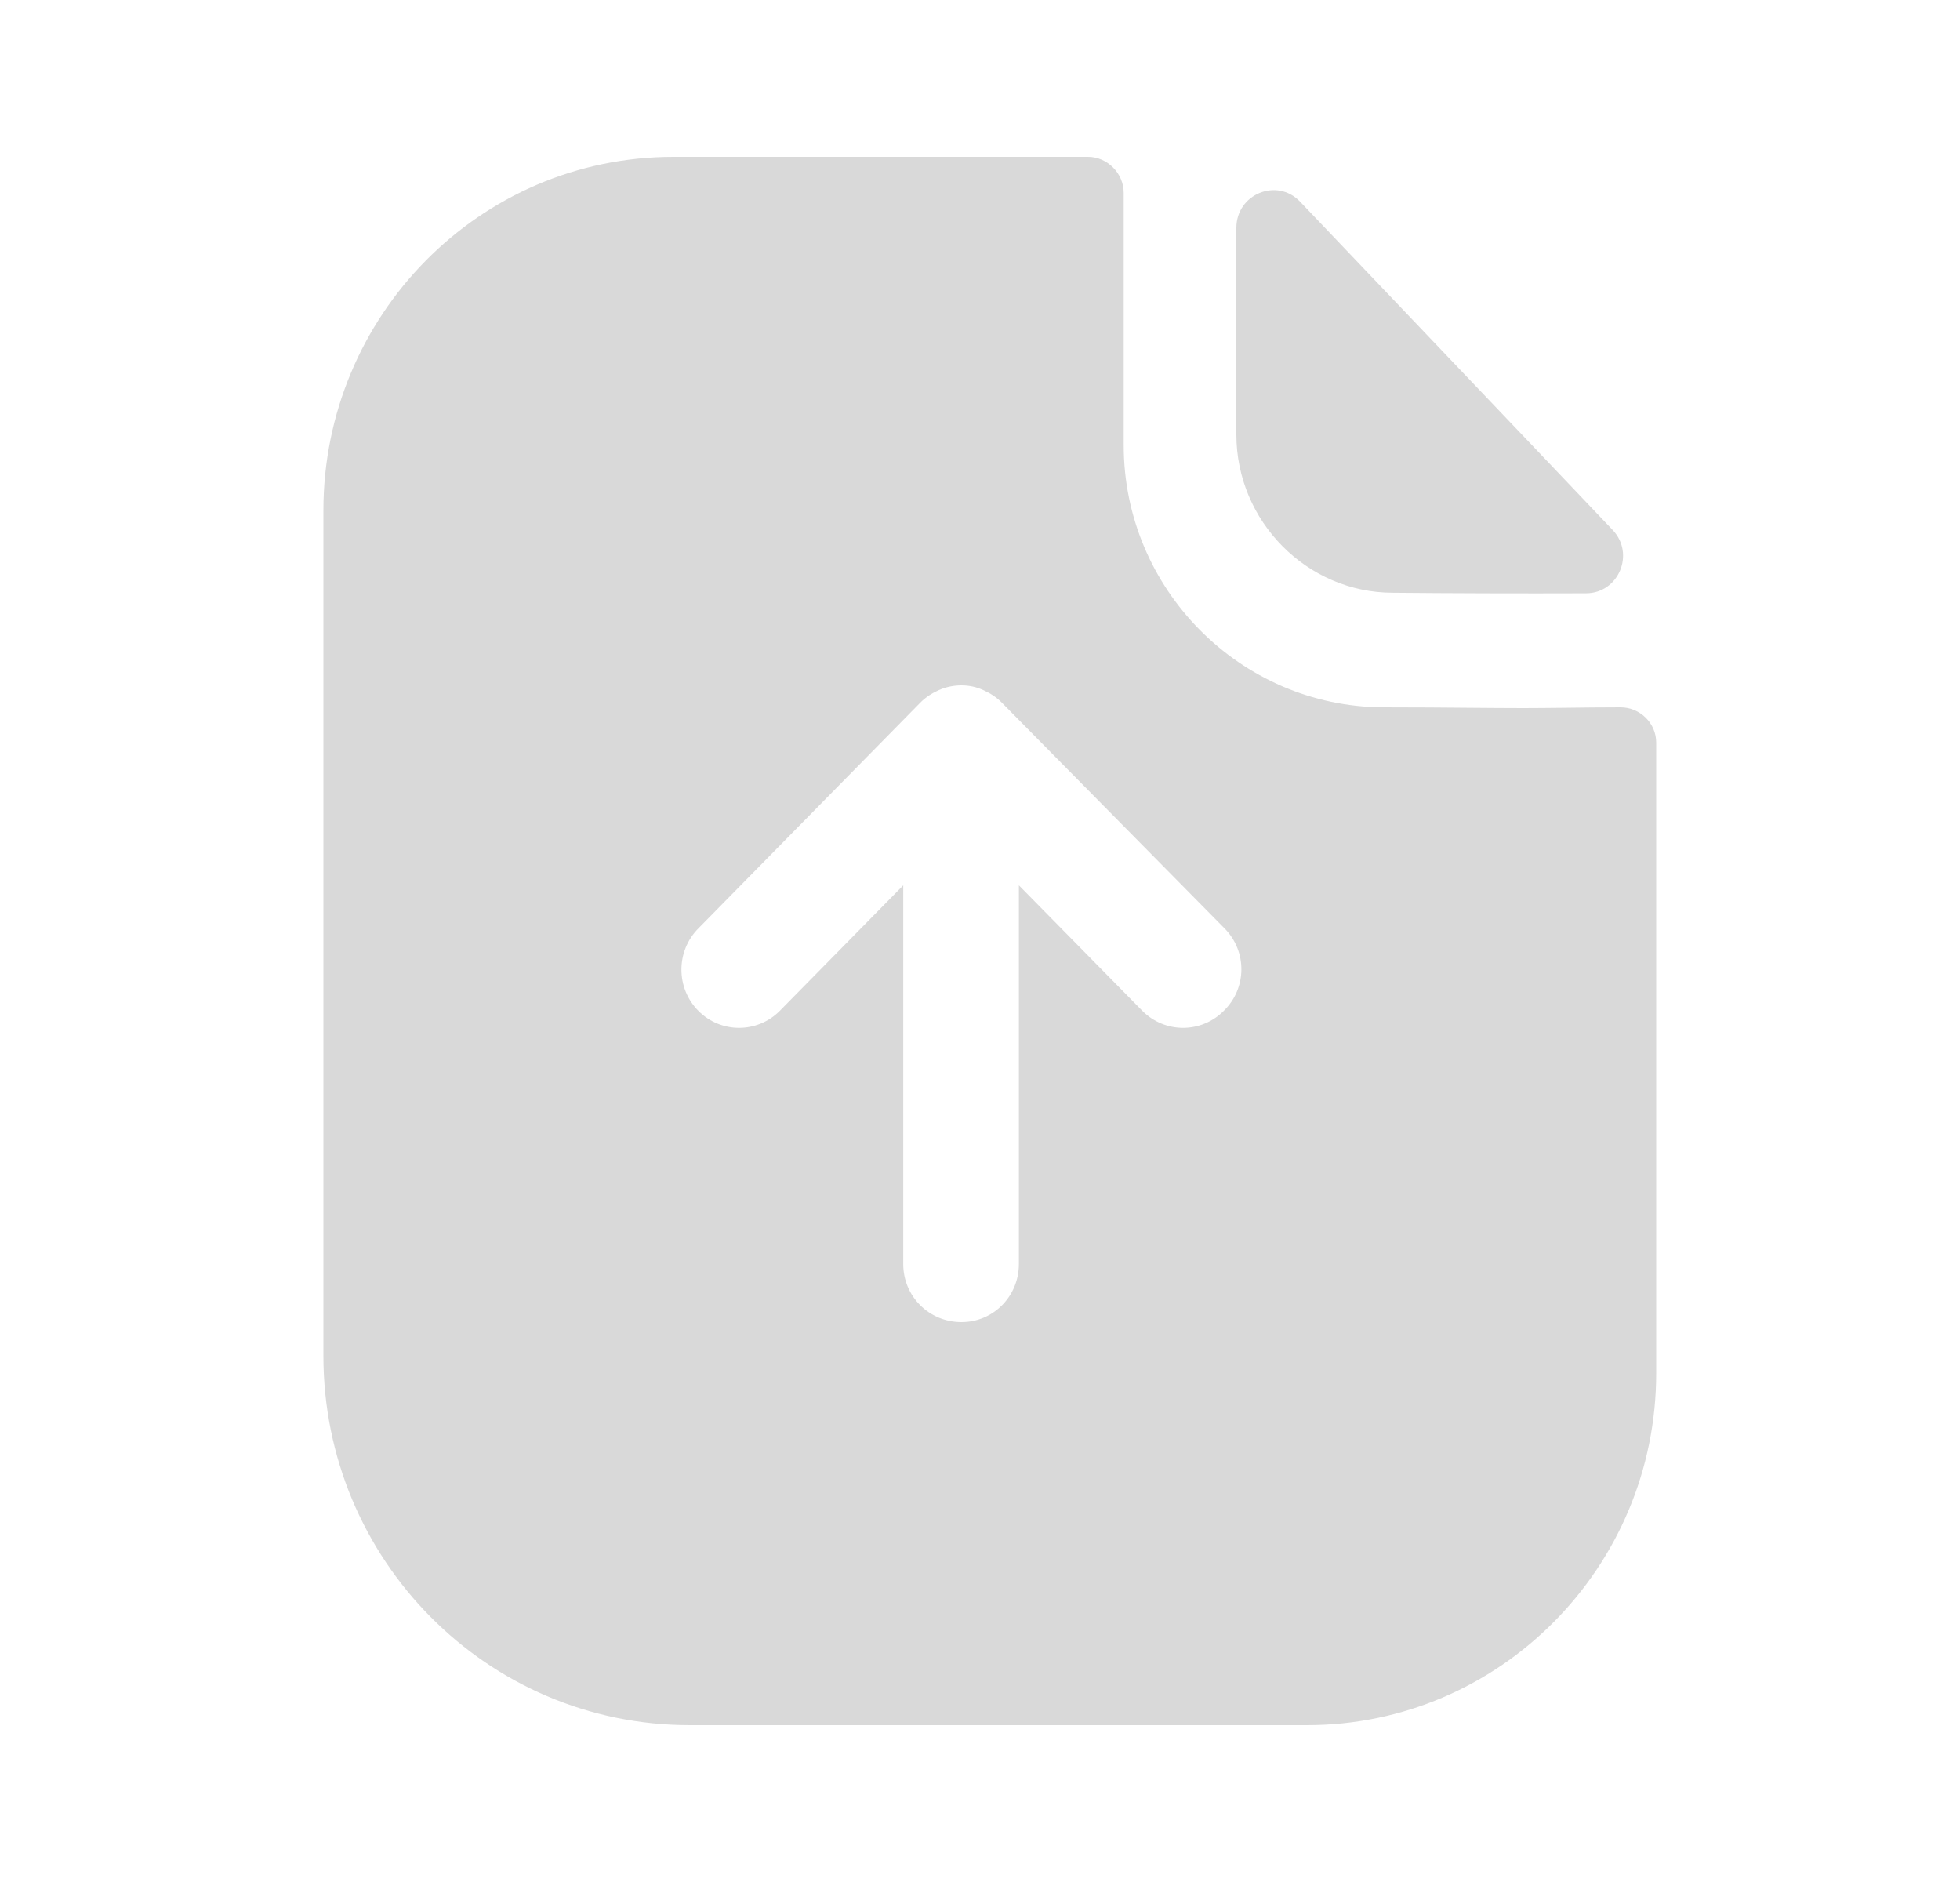 <svg width="25" height="24" viewBox="0 0 25 24" fill="none" xmlns="http://www.w3.org/2000/svg">
<path fill-rule="evenodd" clip-rule="evenodd" d="M14.57 12.89C14.858 13.18 15.323 13.18 15.61 12.89C15.907 12.6 15.907 12.13 15.62 11.84L12.778 8.96C12.709 8.89 12.63 8.84 12.541 8.8C12.452 8.76 12.363 8.74 12.264 8.74C12.165 8.74 12.066 8.76 11.976 8.8C11.887 8.84 11.808 8.89 11.739 8.96L8.907 11.84C8.62 12.13 8.62 12.6 8.907 12.89C9.194 13.18 9.66 13.18 9.947 12.89L11.521 11.29V16.12C11.521 16.53 11.848 16.86 12.264 16.86C12.67 16.86 12.996 16.53 12.996 16.12V11.29L14.57 12.89ZM19.953 9.026C20.186 9.023 20.439 9.02 20.67 9.02C20.917 9.02 21.125 9.22 21.125 9.47V17.51C21.125 19.99 19.125 22 16.67 22H8.798C6.214 22 4.125 19.89 4.125 17.29V6.51C4.125 4.03 6.115 2 8.59 2H13.877C14.125 2 14.333 2.21 14.333 2.46V5.68C14.333 7.51 15.818 9.01 17.64 9.02C18.056 9.02 18.426 9.023 18.751 9.026C19.005 9.028 19.232 9.03 19.432 9.03C19.573 9.03 19.756 9.028 19.953 9.026ZM20.23 7.566C19.416 7.569 18.457 7.566 17.767 7.559C16.672 7.559 15.77 6.648 15.77 5.542V2.906C15.77 2.475 16.287 2.261 16.583 2.572C17.345 3.372 18.512 4.597 19.499 5.633C19.898 6.053 20.269 6.442 20.57 6.759C20.858 7.062 20.646 7.565 20.23 7.566Z" fill="#D9D9D9"/>
</svg>
